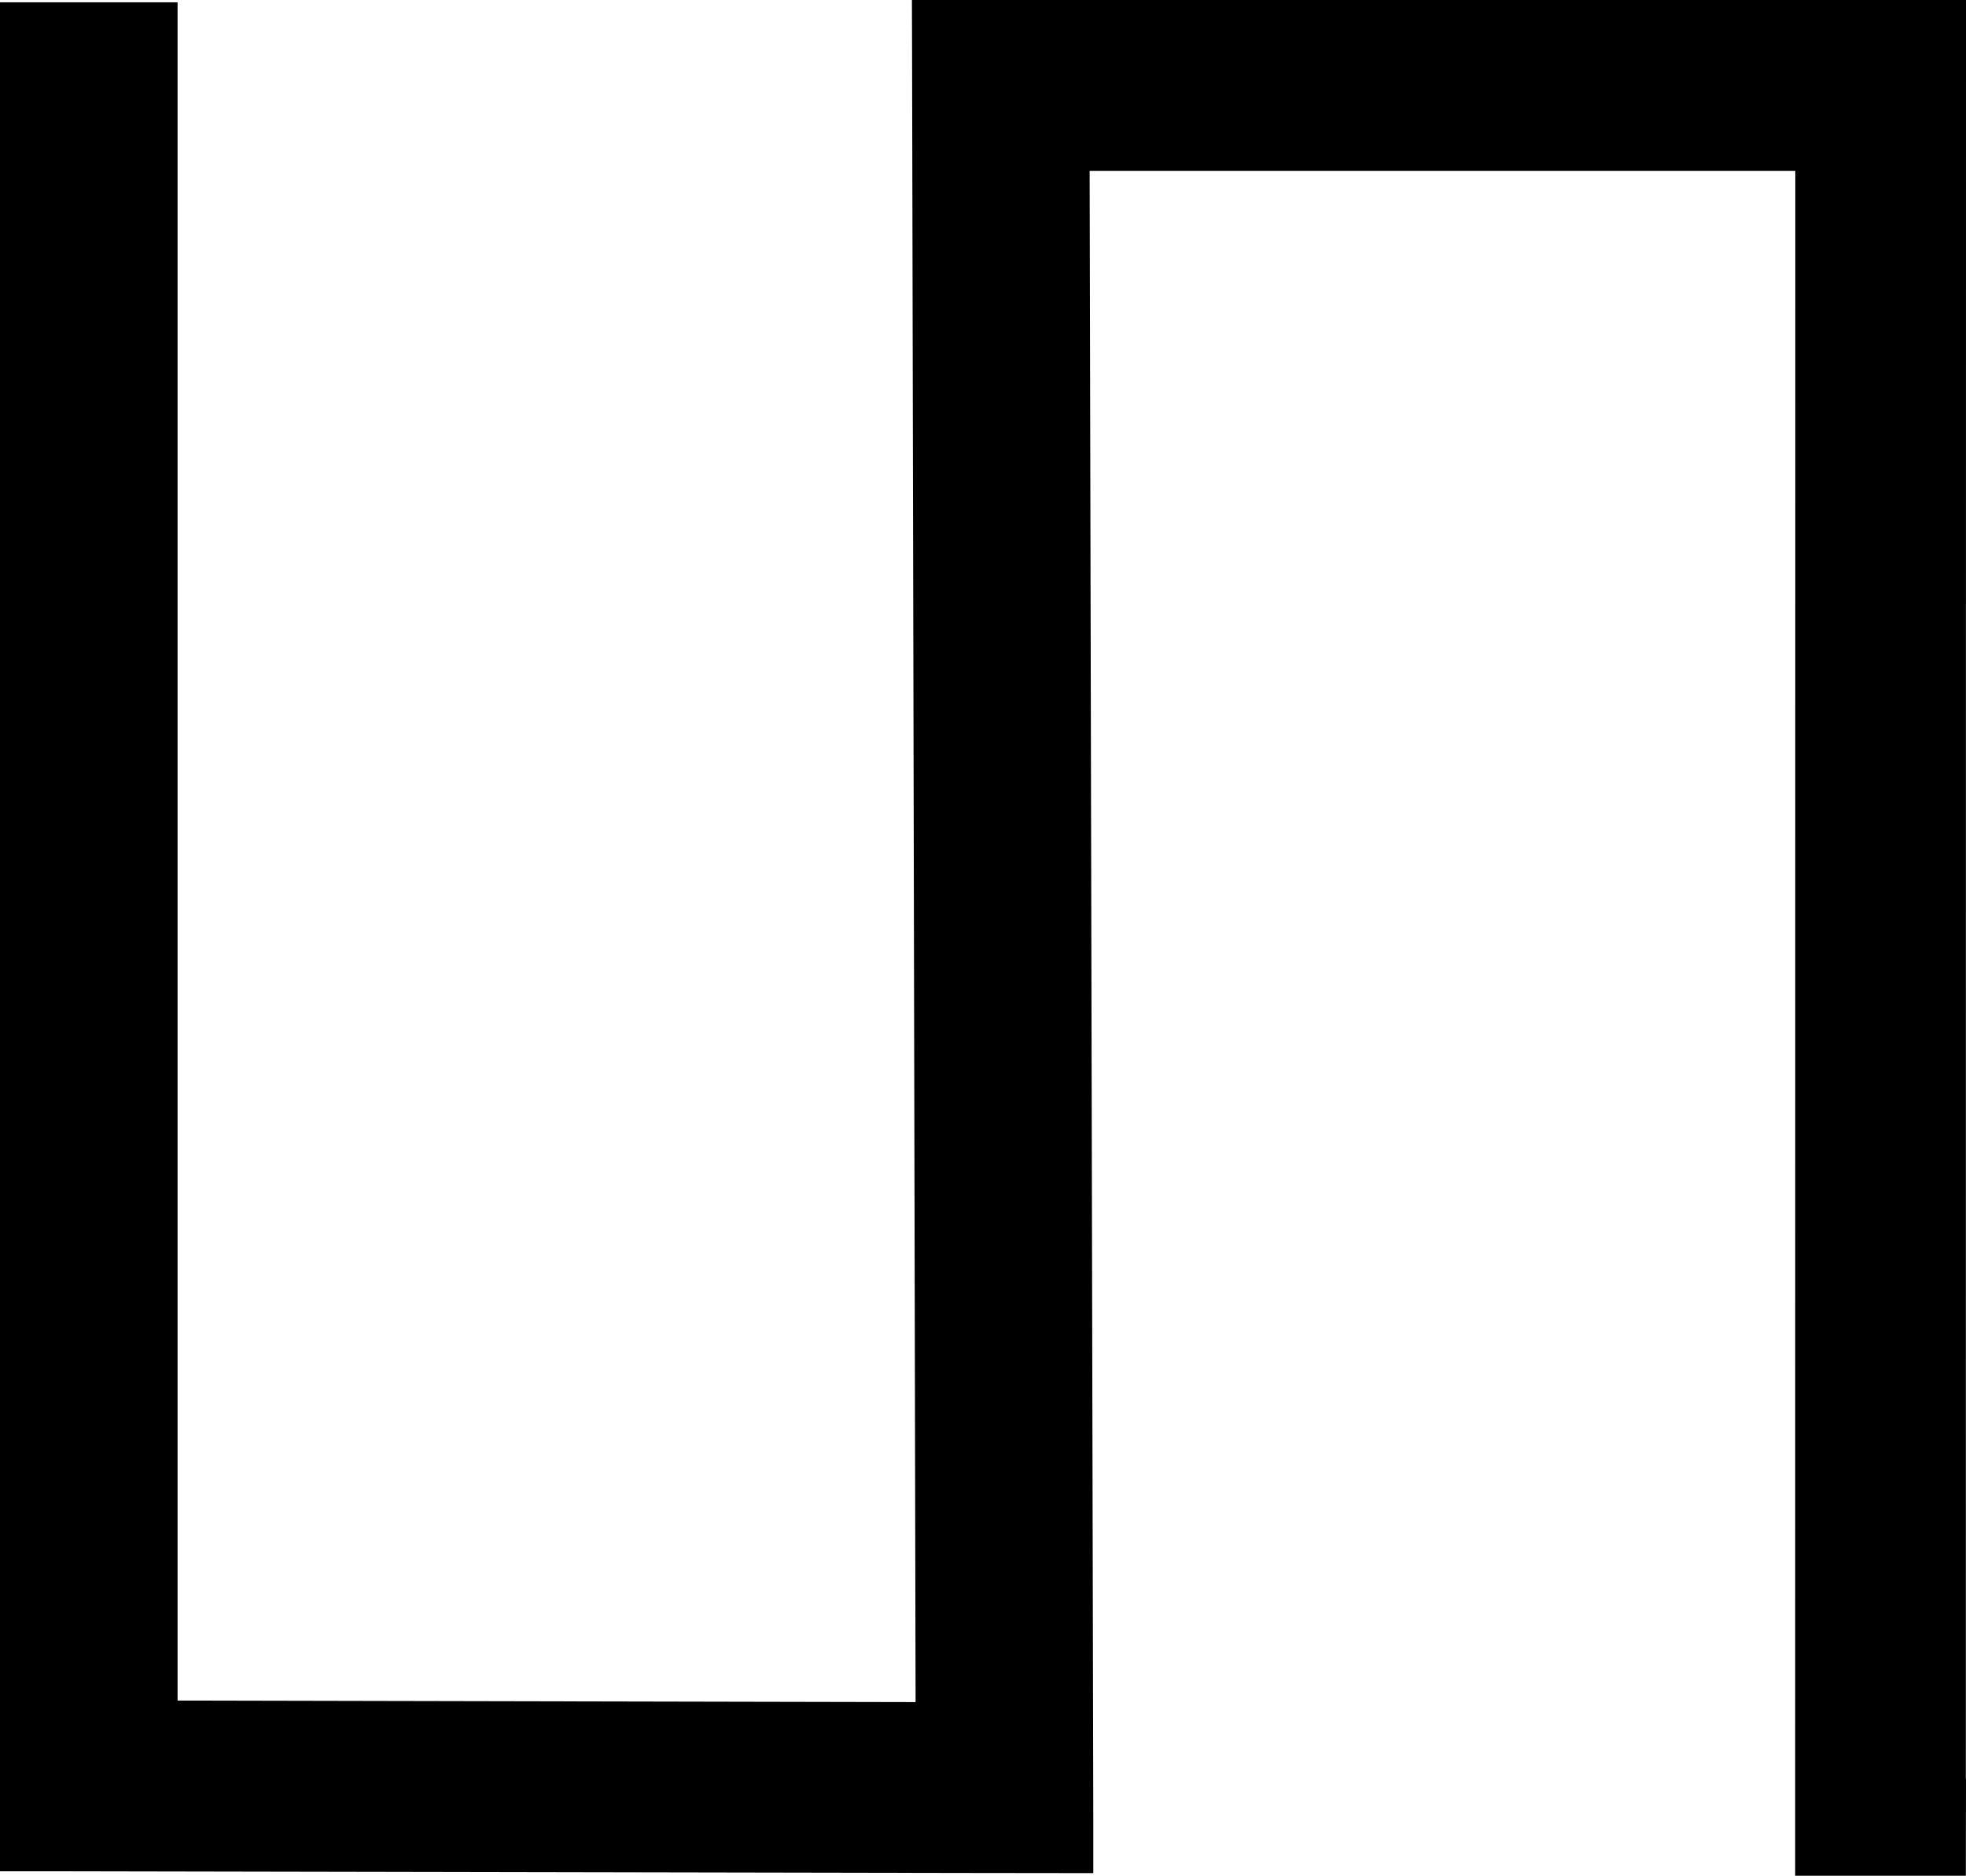 <?xml version="1.0" encoding ="US-ASCII" standalone="yes"?>
<svg width="12.832" height="12.24">
<path style="fill:#000000; stroke:none" d=" M 5.952 0  L 5.953 0.317  L 5.976 11.107  L 1.159 11.097  L 1.159 0.332  L 1.159 0.015  L 0 0.015  L 0 0.332  L 0 11.894  L 0 12.211  L 0.316 12.211  L 6.293 12.222  L 7.136 12.223  L 7.136 11.905  L 7.112 1.115  L 11.718 1.115  L 11.717 11.923  L 11.717 12.24  L 12.514 12.24  L 12.831 12.24  L 12.832 11.607  L 12.831 11.607  L 12.832 0.316  L 12.832 0  Z "/></svg>
